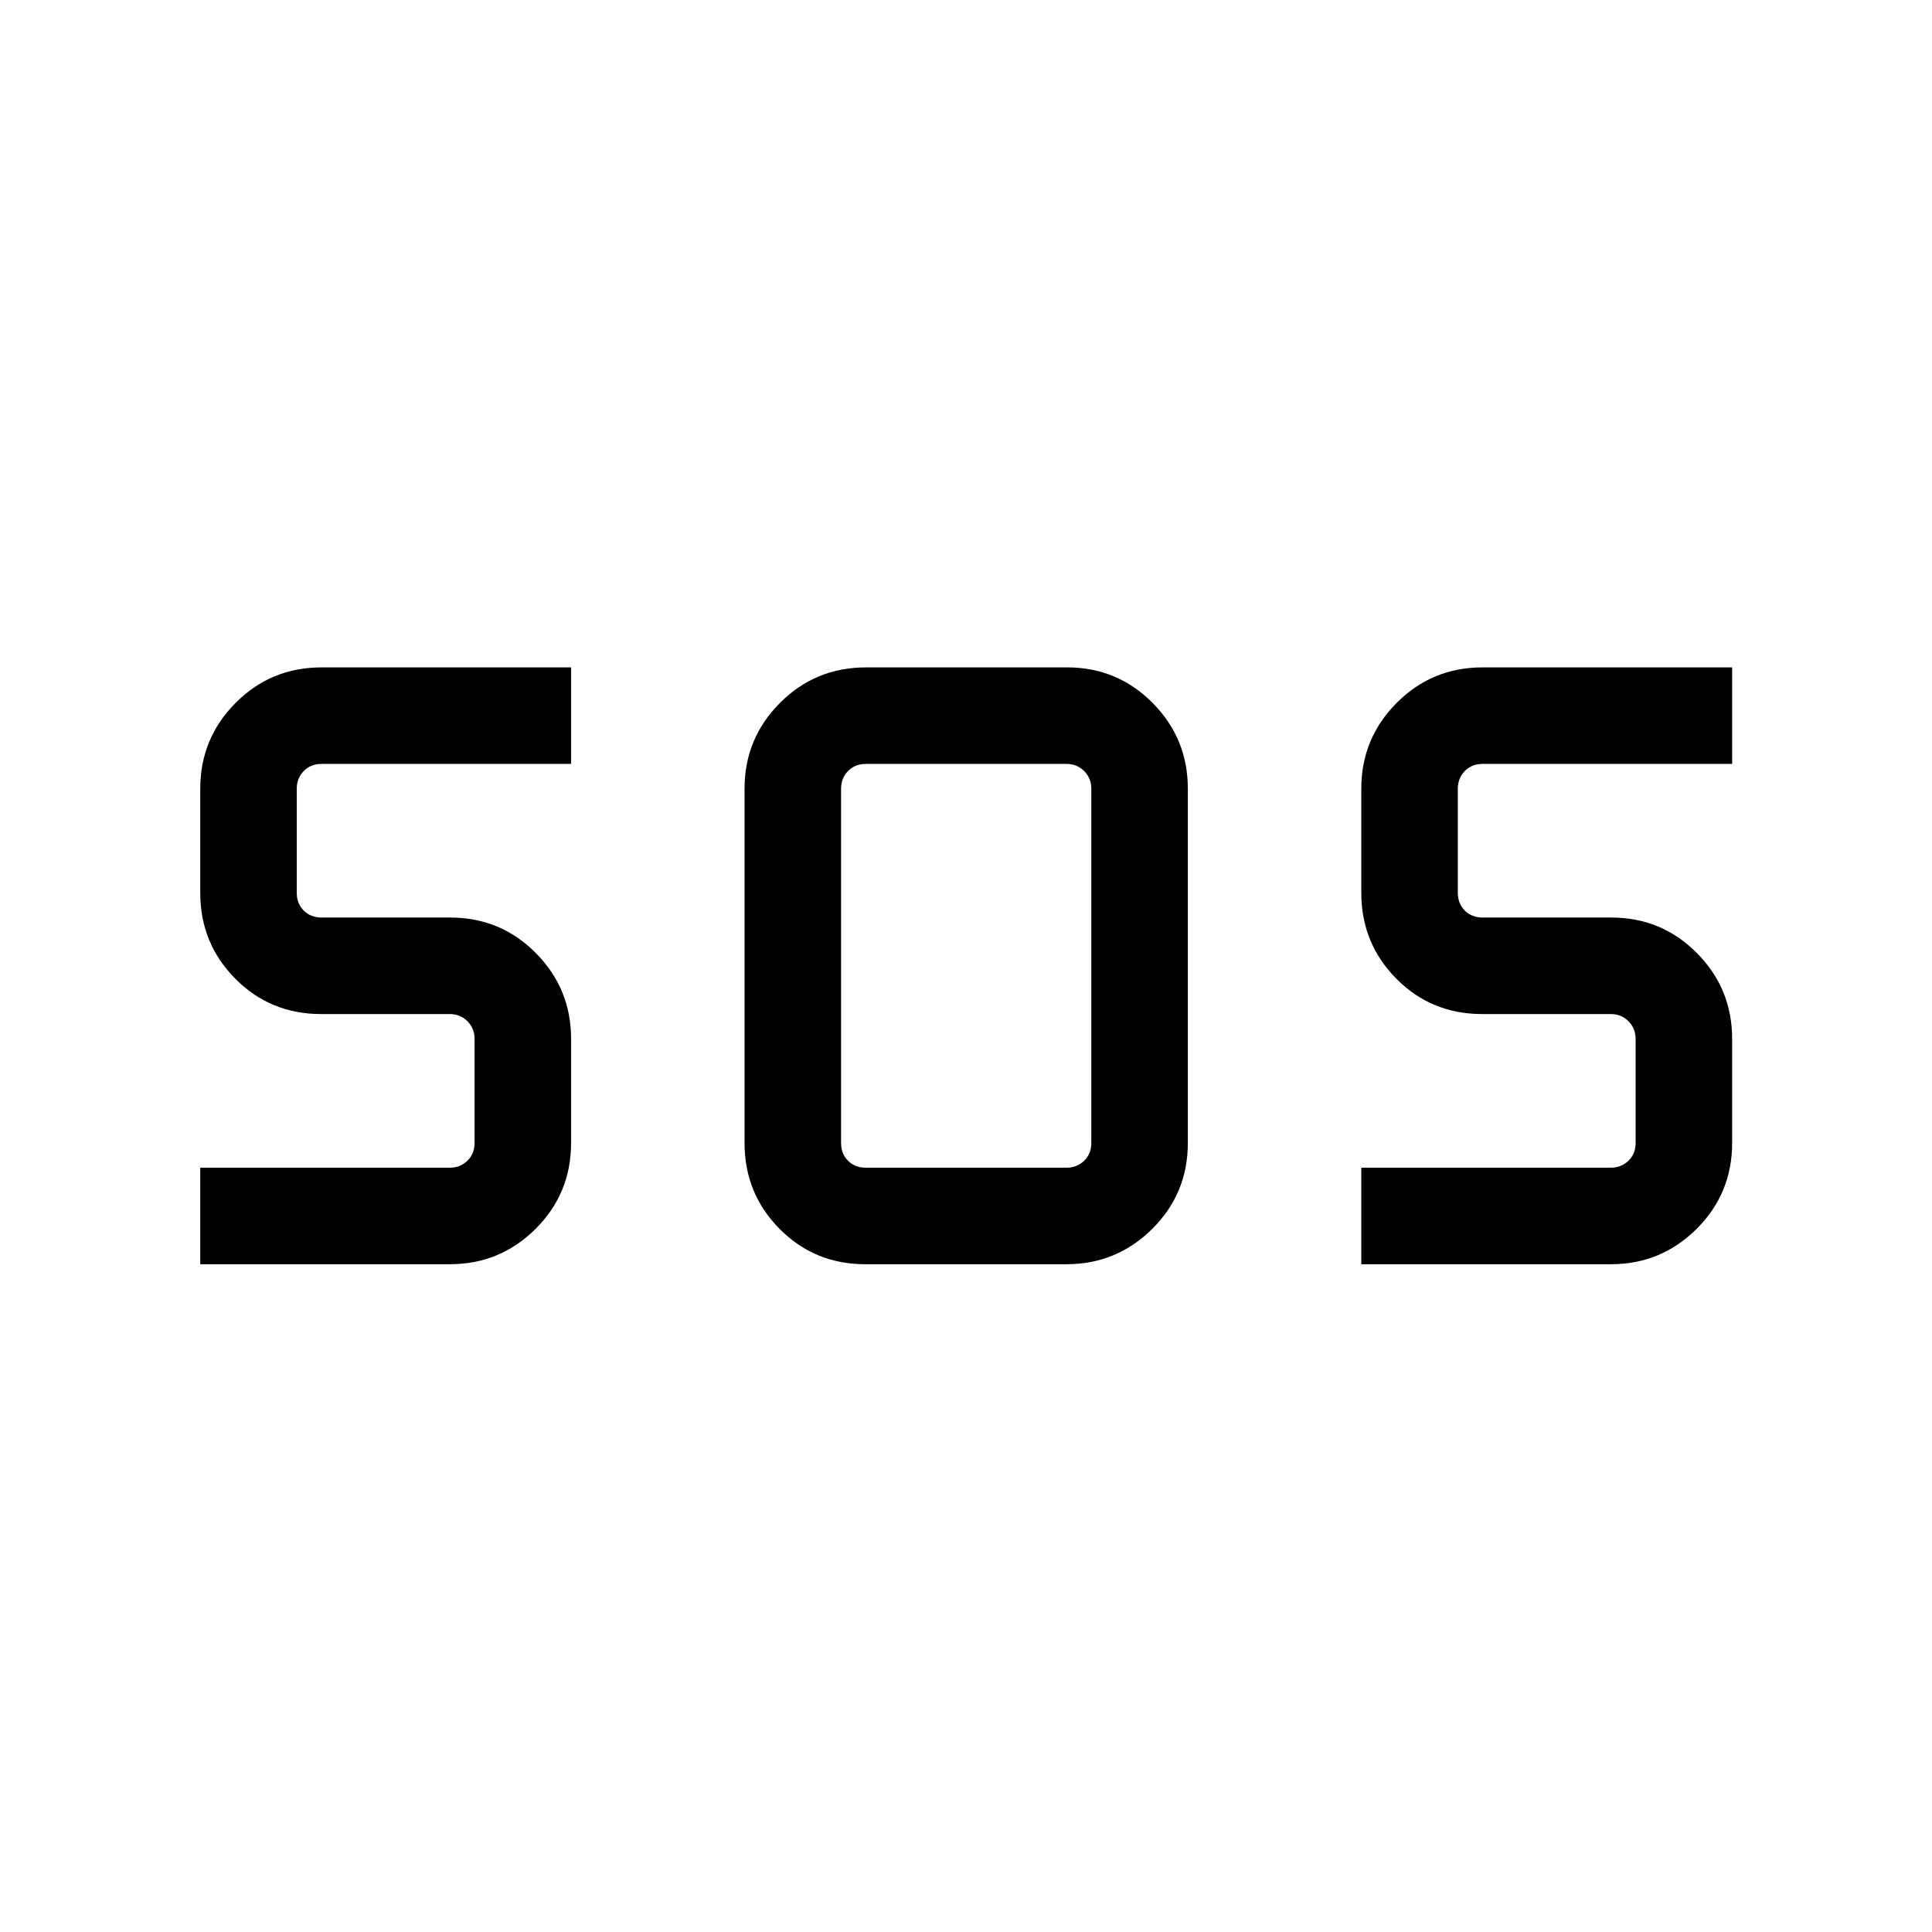 <svg xmlns="http://www.w3.org/2000/svg" height="20" viewBox="0 -960 960 960" width="20"><path d="M429.97-331.81q-25.18 0-42.59-17.56-17.42-17.57-17.42-42.71v-176.03q0-24.96 17.6-42.62 17.59-17.65 42.77-17.65h99.89q25 0 42.5 17.65 17.51 17.66 17.51 42.62v176.03q0 25.14-17.69 42.71-17.68 17.56-42.68 17.56h-99.89Zm-330.47 0v-47.96h124q5.19 0 8.75-3.46 3.56-3.46 3.56-8.85v-51.73q0-5.19-3.56-8.75-3.56-3.56-8.75-3.56h-63.94q-25.23 0-42.64-17.56-17.42-17.57-17.42-42.7v-51.73q0-24.96 17.57-42.62 17.56-17.65 42.7-17.65h124v47.96h-124q-5.38 0-8.85 3.55-3.46 3.56-3.46 8.76v51.73q0 5.38 3.46 8.84 3.47 3.46 8.85 3.46h63.94q25.05 0 42.55 17.66 17.51 17.66 17.51 42.61v51.73q0 25.14-17.66 42.71-17.65 17.56-42.61 17.56h-124Zm576.92 0v-47.96h124q5.19 0 8.75-3.46 3.56-3.46 3.56-8.85v-51.73q0-5.19-3.56-8.75-3.56-3.56-8.75-3.56h-63.94q-25.23 0-42.64-17.56-17.42-17.57-17.42-42.7v-51.73q0-24.96 17.57-42.62 17.56-17.65 42.7-17.65h124v47.96h-124q-5.38 0-8.84 3.55-3.47 3.56-3.47 8.76v51.73q0 5.38 3.47 8.84 3.46 3.46 8.84 3.46h63.94q25.05 0 42.55 17.66 17.51 17.66 17.51 42.61v51.73q0 25.14-17.66 42.71-17.65 17.56-42.61 17.56h-124Zm-246.19-47.96h99.73q5.19 0 8.75-3.46 3.56-3.46 3.56-8.85v-176.03q0-5.2-3.56-8.76-3.56-3.55-8.75-3.55h-99.73q-5.38 0-8.85 3.55-3.46 3.56-3.46 8.76v176.03q0 5.39 3.46 8.85 3.47 3.46 8.85 3.46Z"/></svg>
